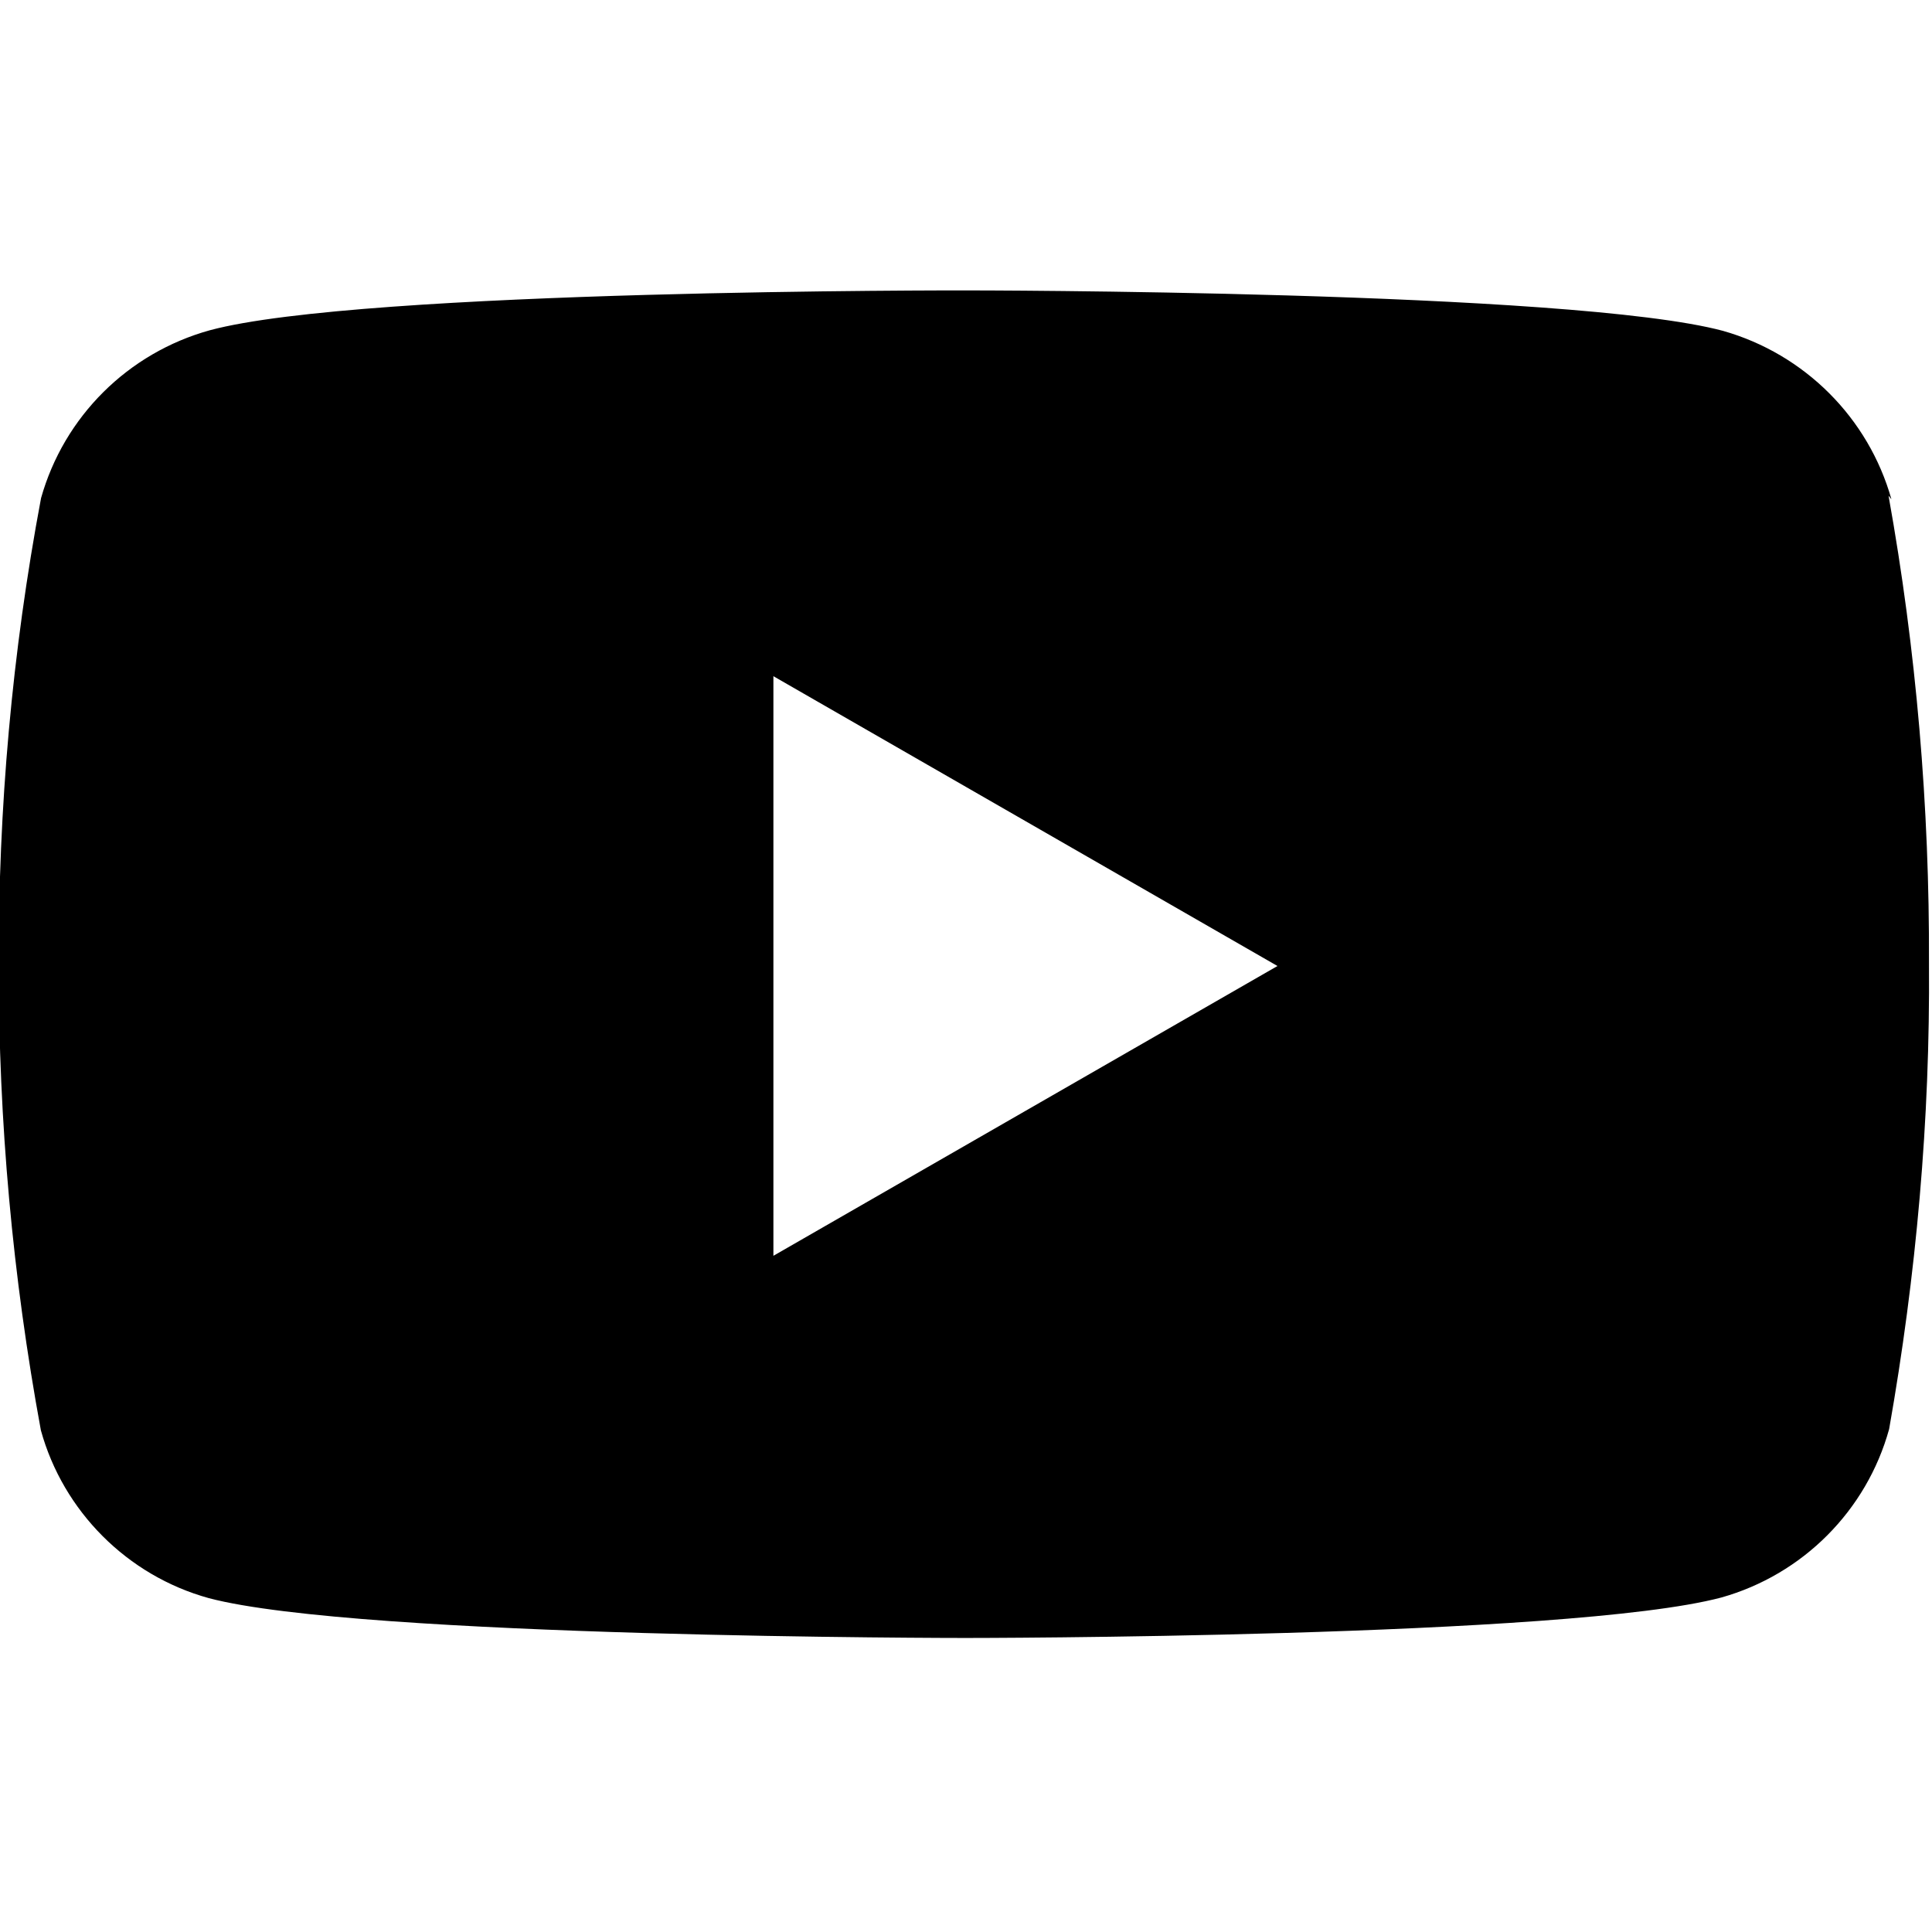 <svg viewBox="0 0 32 32" xmlns="http://www.w3.org/2000/svg"><path d="M31.328 8.27c-.38-1.35-1.44-2.407-2.79-2.79 -2.5-.67-12.53-.67-12.53-.67s-10.011-.02-12.532.66C2.12 5.845 1.06 6.9.68 8.25 .2 10.8-.03 13.395-.02 15.99c-.005 2.58.229 5.16.697 7.7 .37 1.34 1.43 2.407 2.781 2.78 2.49.66 12.532.66 12.532.66s10 0 12.52-.67c1.35-.38 2.407-1.44 2.78-2.79 .45-2.55.68-5.125.66-7.71 .01-2.6-.21-5.19-.67-7.75ZM12.81 20.8V11.2l8.349 4.8Z"/></svg>